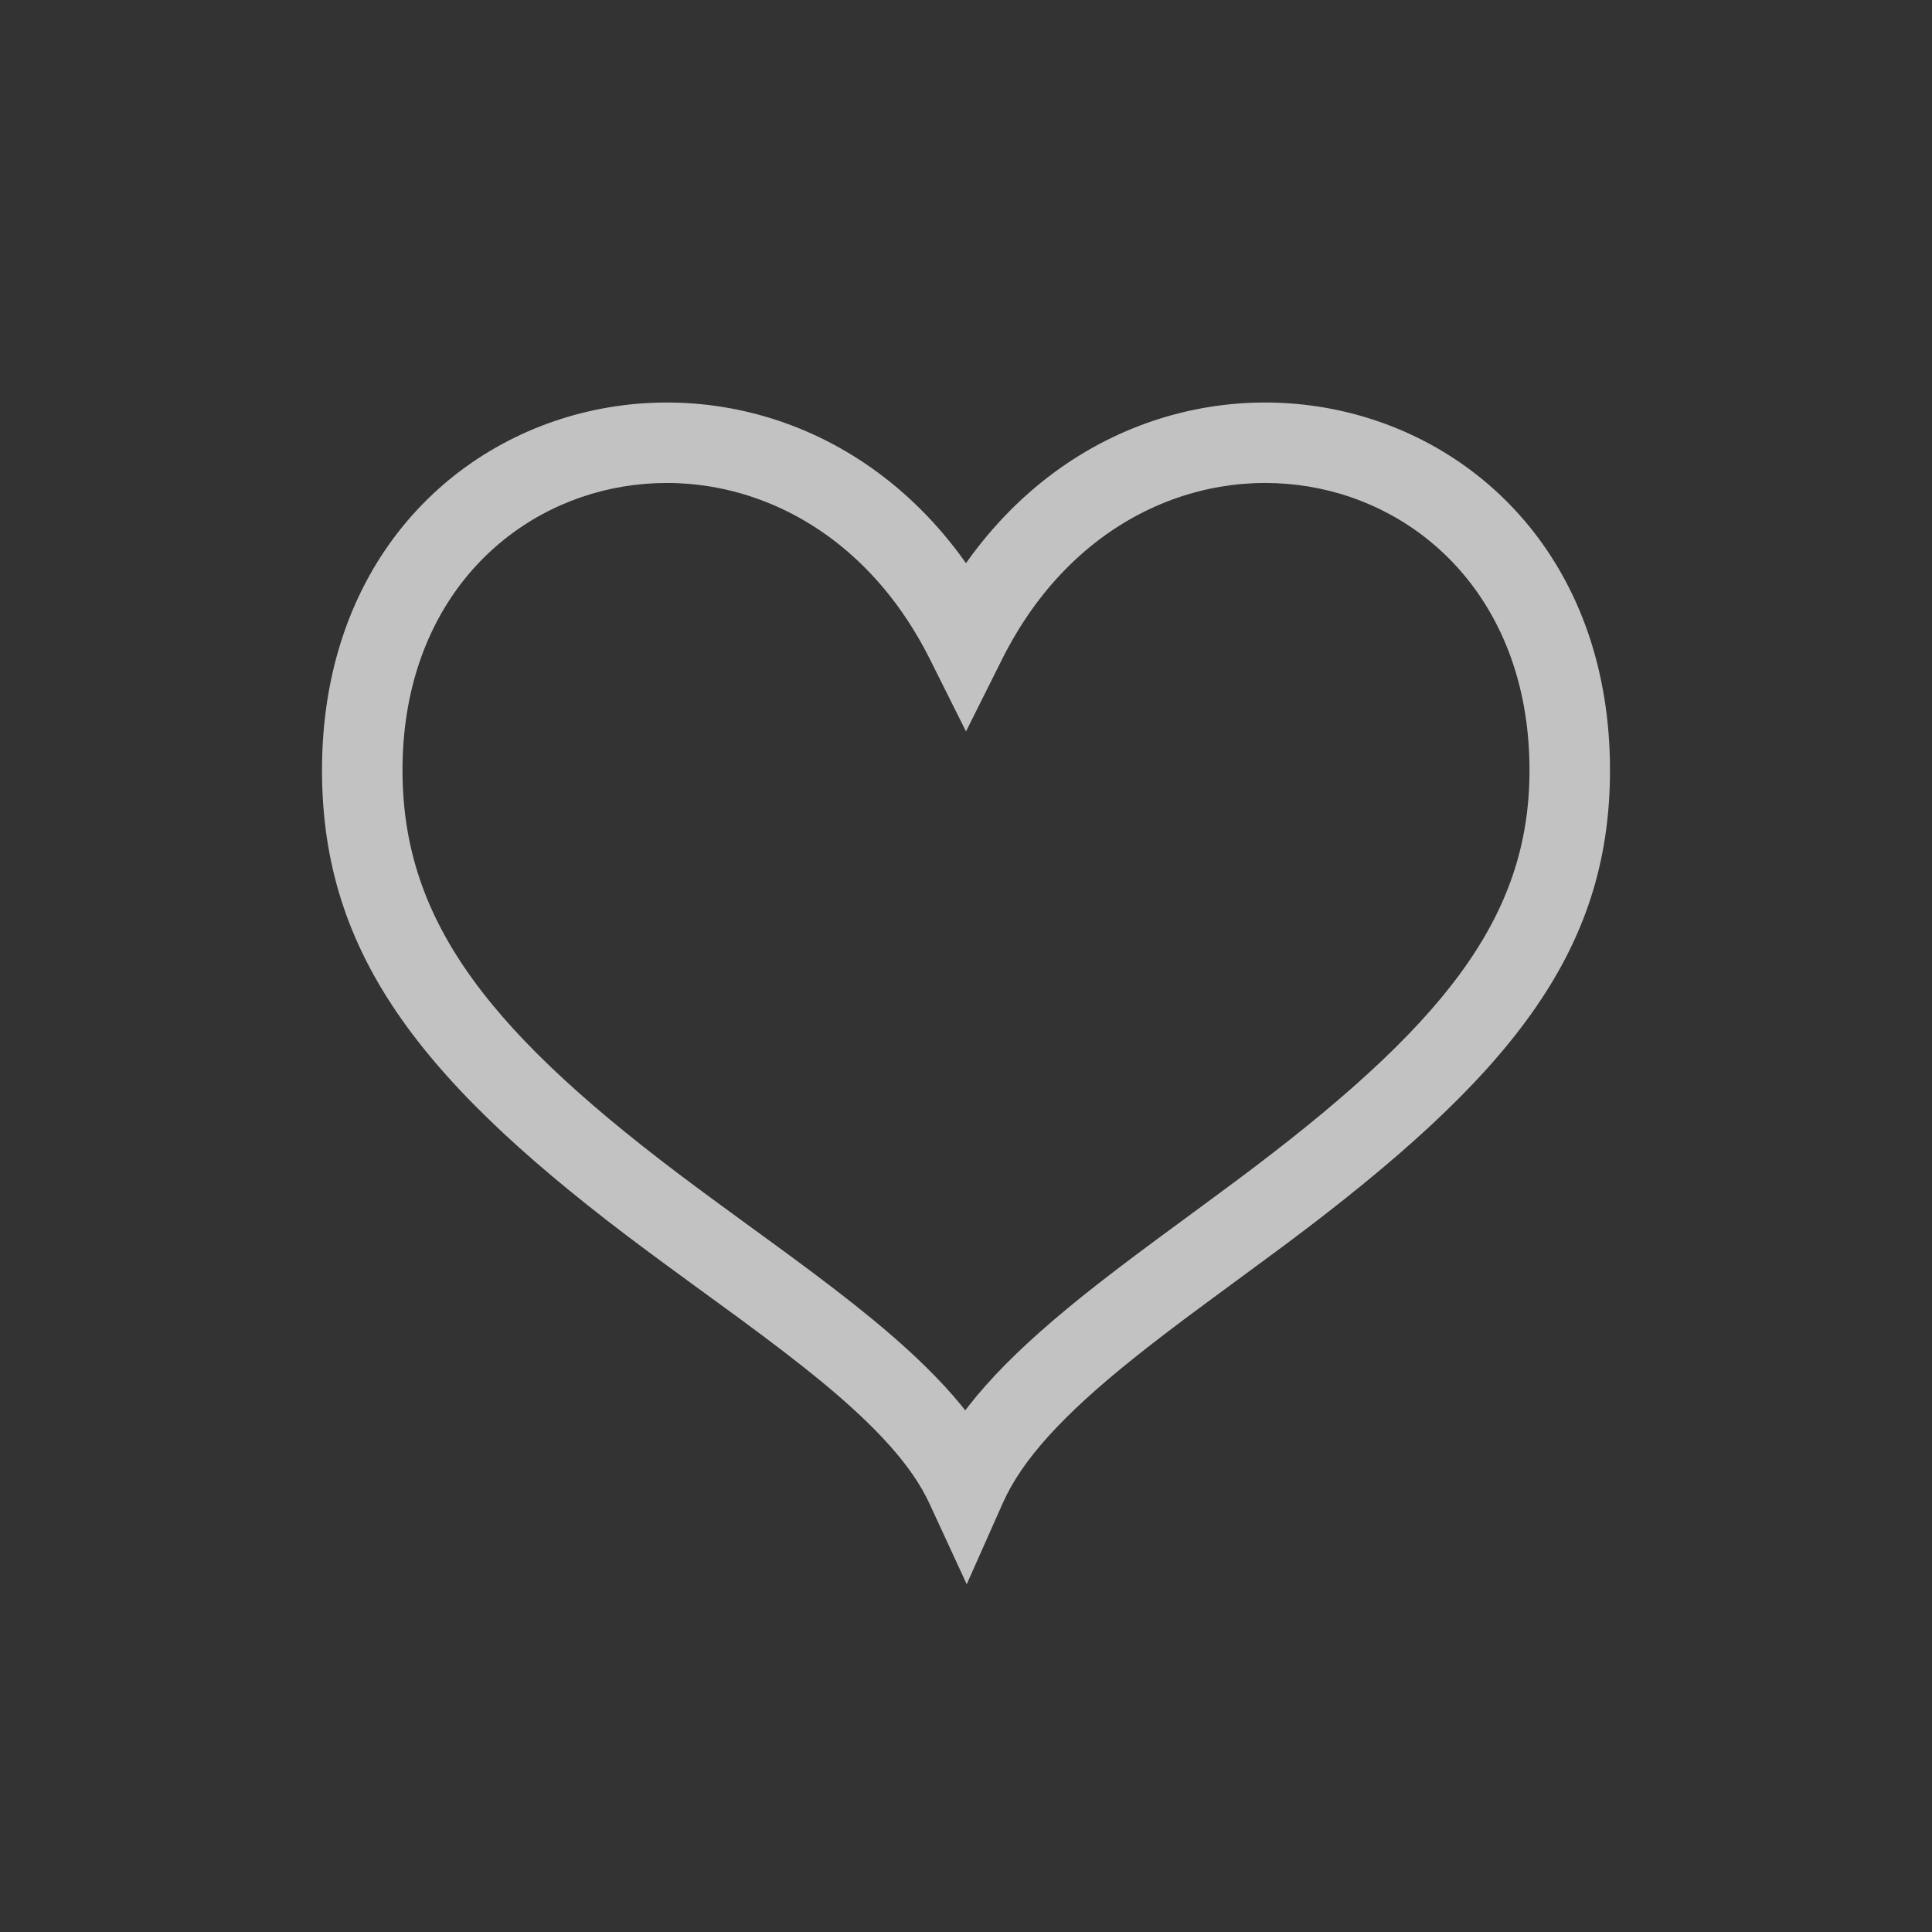<?xml version="1.0" encoding="UTF-8"?>
<svg width="24px" height="24px" viewBox="0 0 24 24" version="1.1" xmlns="http://www.w3.org/2000/svg" xmlns:xlink="http://www.w3.org/1999/xlink">
    <rect x="0" y="0" width="24" height="24" fill="#333333" stroke="none"/>
    <!-- Generator: Sketch 46.2 (44496) - http://www.bohemiancoding.com/sketch -->
    <title>fav_normal</title>
    <desc>Created with Sketch.</desc>
    <defs></defs>
    <g id="Page-1" stroke="none" stroke-width="1" fill="none" fill-rule="evenodd" fill-opacity="0.7">
        <g id="fav_normal" fill-rule="nonzero" fill="#FFFFFF">
            <path d="M12.447,7.745 C10.206,3.263 4,4.552 4,9.568 C4,11.888 5.274,13.487 8.05,15.547 C8.294,15.729 9.107,16.321 9.18,16.374 C9.606,16.688 9.917,16.926 10.196,17.155 C10.898,17.733 11.333,18.216 11.546,18.678 L12.009,19.68 L12.457,18.672 C12.696,18.133 13.205,17.579 14.057,16.894 C14.312,16.689 14.59,16.477 14.966,16.199 C15.036,16.147 15.74,15.63 15.951,15.473 C18.749,13.387 20,11.839 20,9.568 C20,4.552 13.794,3.263 11.553,7.745 L12.447,7.745 L12.447,7.745 Z M11.553,8.192 L12,9.086 L12.447,8.192 C14.225,4.636 19,5.628 19,9.568 C19,11.418 17.914,12.762 15.353,14.671 C15.146,14.826 14.443,15.342 14.371,15.395 C13.985,15.681 13.697,15.9 13.43,16.115 C12.465,16.892 11.863,17.546 11.543,18.265 L12.454,18.259 C12.164,17.631 11.64,17.048 10.832,16.383 C10.536,16.14 10.212,15.892 9.772,15.568 C9.696,15.512 8.886,14.923 8.646,14.744 C6.106,12.859 5,11.471 5,9.568 C5,5.628 9.775,4.636 11.553,8.192 L11.553,8.192 Z" id="path191-8"></path>
        </g>
    </g>
</svg>